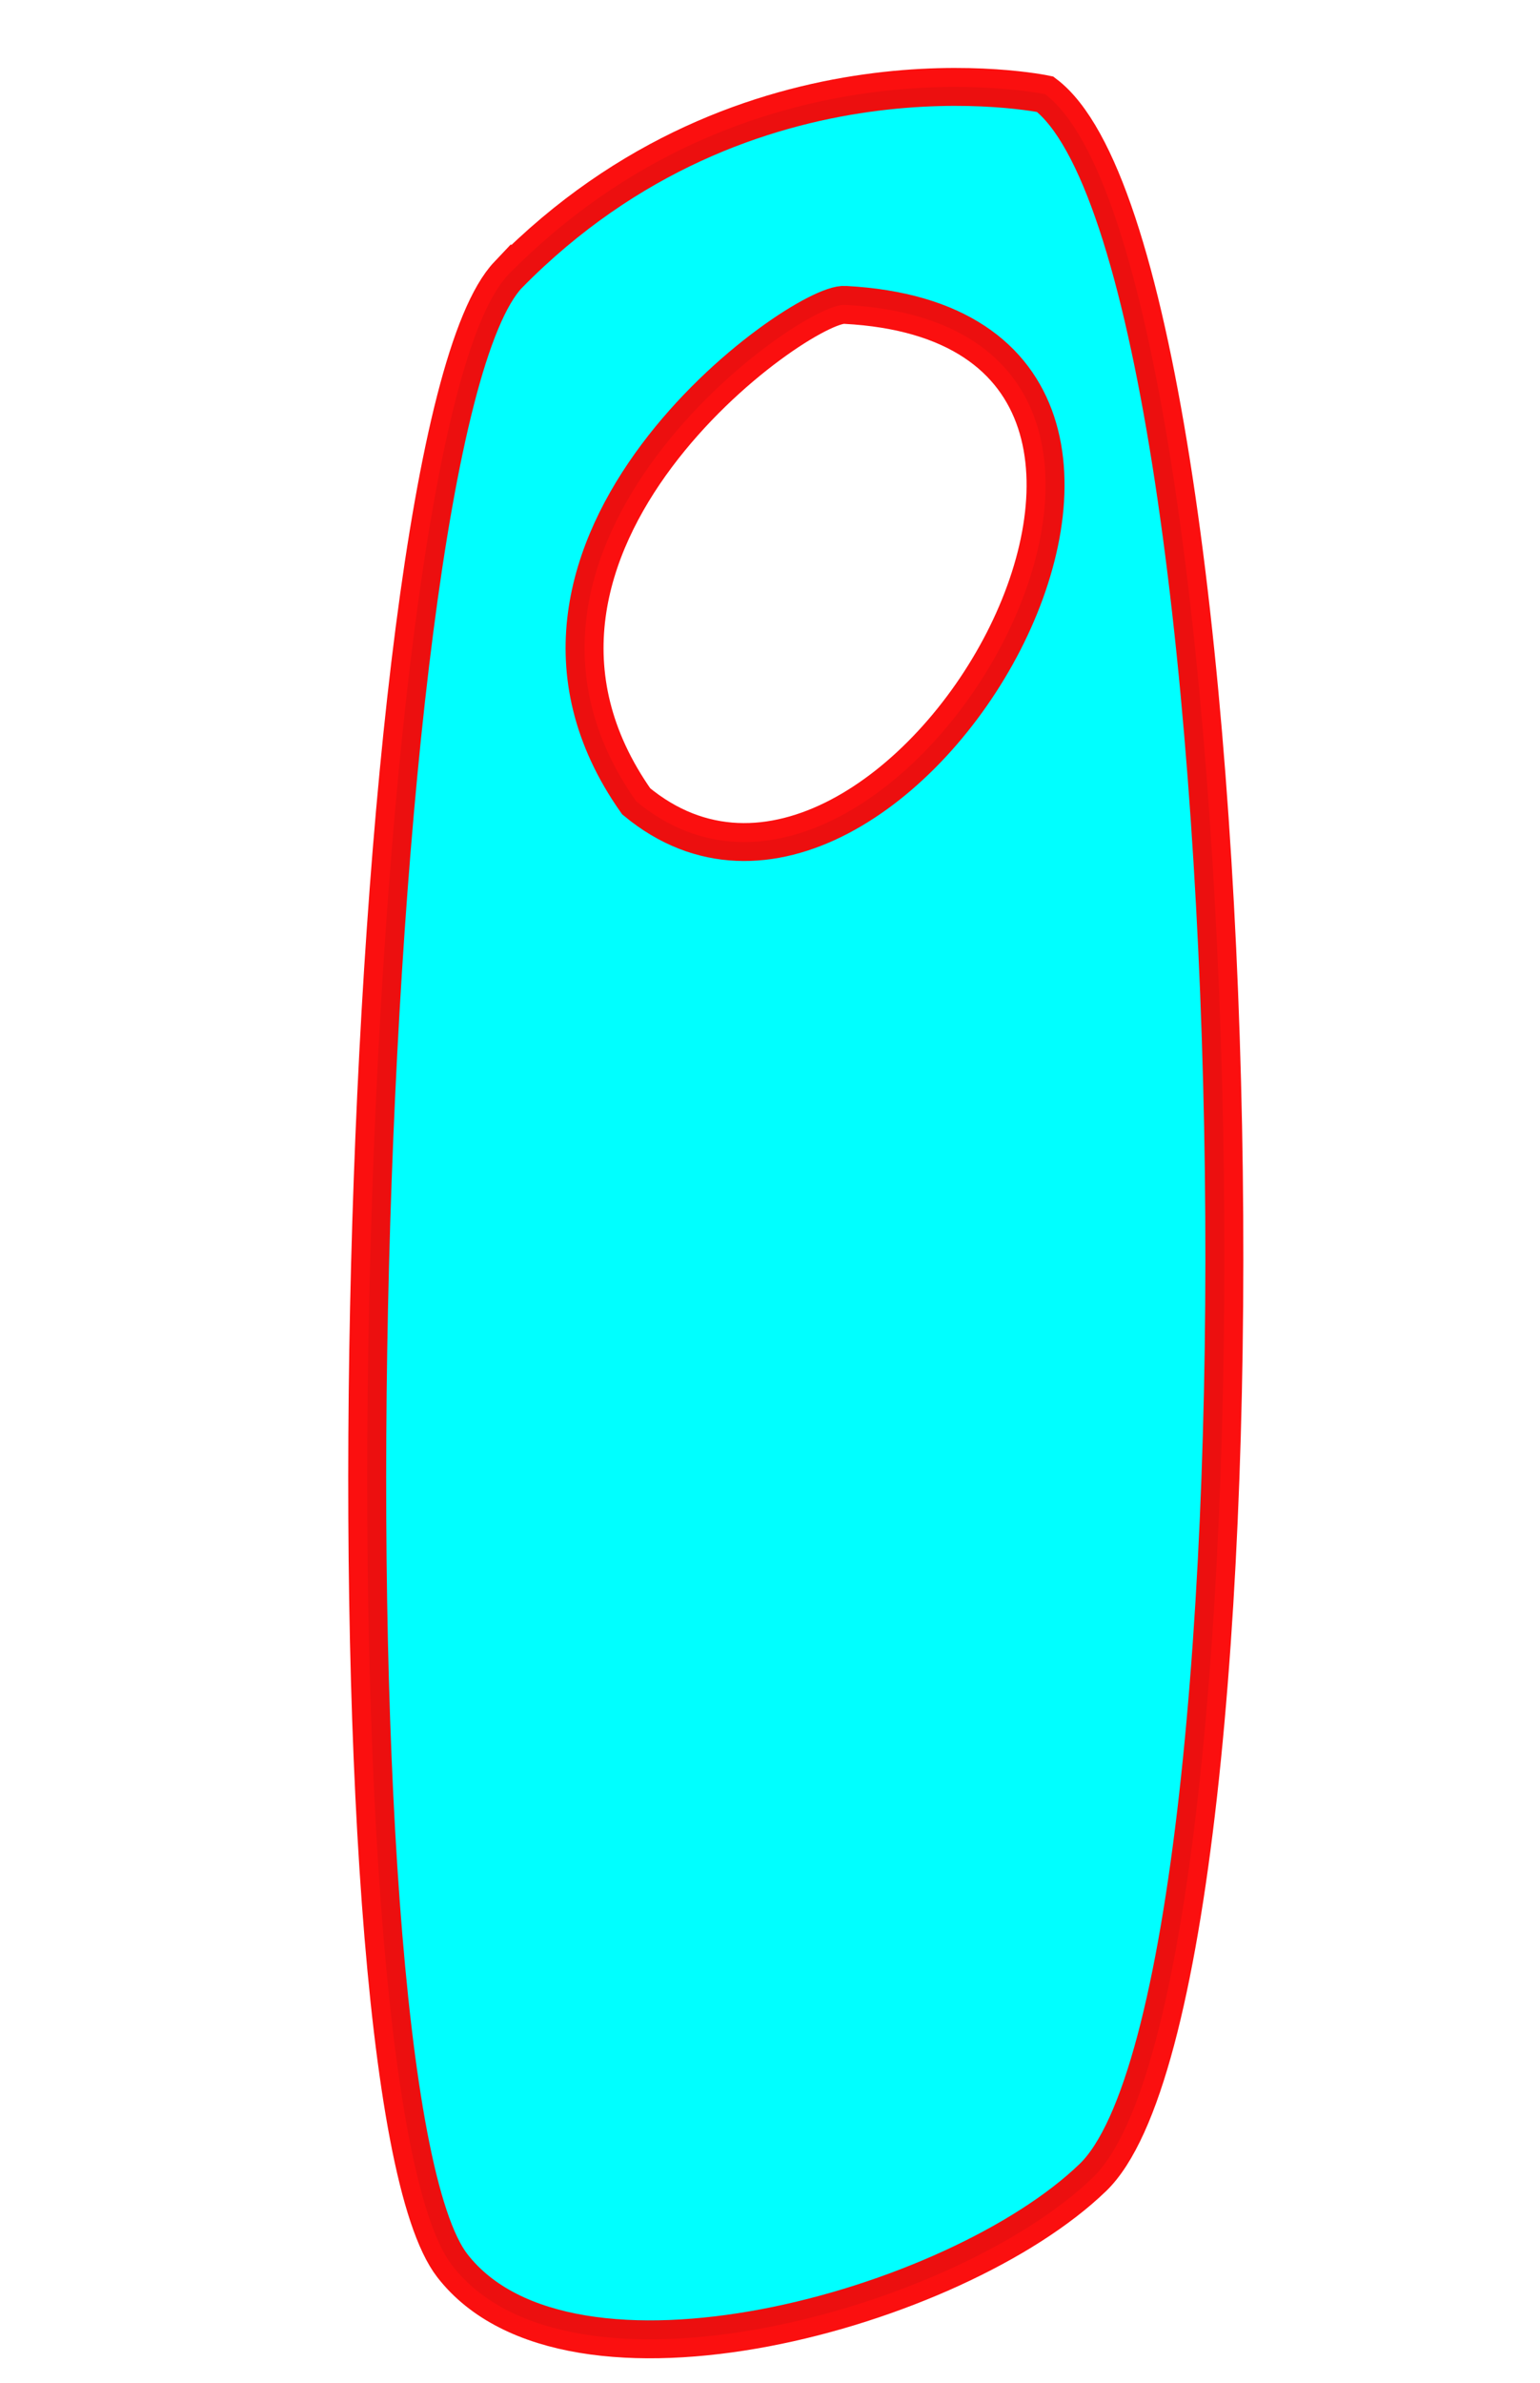 <?xml version="1.0" encoding="UTF-8" standalone="no"?>
<!-- Created with Inkscape (http://www.inkscape.org/) -->

<svg
   xmlns:dc="http://purl.org/dc/elements/1.1/"
   xmlns:cc="http://creativecommons.org/ns#"
   xmlns:rdf="http://www.w3.org/1999/02/22-rdf-syntax-ns#"
   xmlns:svg="http://www.w3.org/2000/svg"
   xmlns="http://www.w3.org/2000/svg"
   version="1.1"
   width="139"
   height="215"
   id="svg2">
  <defs
     id="defs4">
    <font
       horiz-origin-x="0"
       horiz-origin-y="0"
       horiz-adv-x="1024"
       vert-origin-x="45"
       vert-origin-y="90"
       vert-adv-y="90"
       id="font2987" />
    <filter
       color-interpolation-filters="sRGB"
       id="filter5161">
      <feGaussianBlur
         stdDeviation="0.78"
         id="feGaussianBlur5163" />
    </filter>
    <filter
       color-interpolation-filters="sRGB"
       id="filter3779">
      <feGaussianBlur
         stdDeviation="0.7"
         id="feGaussianBlur3781" />
    </filter>
    <filter
       color-interpolation-filters="sRGB"
       id="filter3783">
      <feGaussianBlur
         stdDeviation="0.7"
         id="feGaussianBlur3785" />
    </filter>
  </defs>
  <g
     transform="matrix(1.334,0,0,0.976,3.52,-811.913)"
     id="layer1"
     style="fill:#00ffff;fill-opacity:1;stroke:#fa0000;stroke-opacity:0.941">
    <g
       id="g2998"
       style="fill:#00ffff;fill-opacity:1;stroke:#fa0000;stroke-opacity:0.941">
      <path
         d="M 45.853,24.948 C 31.831,39.759 28.305,188.589 40.815,204.698 c 10.555,13.592 45.412,3.99 57.783,-7.973 17.587,-17.007 15.168,-173.268 -4.312,-188.069 0,0 -26.867,-5.677 -48.432,16.293 z M 76.245,27.677 C 116.352,29.81 80.503,91.649 57.394,72.492 41.158,49.412 72.282,27.329 76.245,27.677 z"
         transform="matrix(0.75,0,0,1.024,-2.639,831.723)"
         id="path2996"
         style="fill:#00ffff;fill-opacity:1;stroke:#fa0000;stroke-width:3.423;stroke-linecap:butt;stroke-linejoin:miter;stroke-miterlimit:4;stroke-opacity:0.941;stroke-dasharray:none;filter:url(#filter3783)" />
    </g>
  </g>
</svg>
